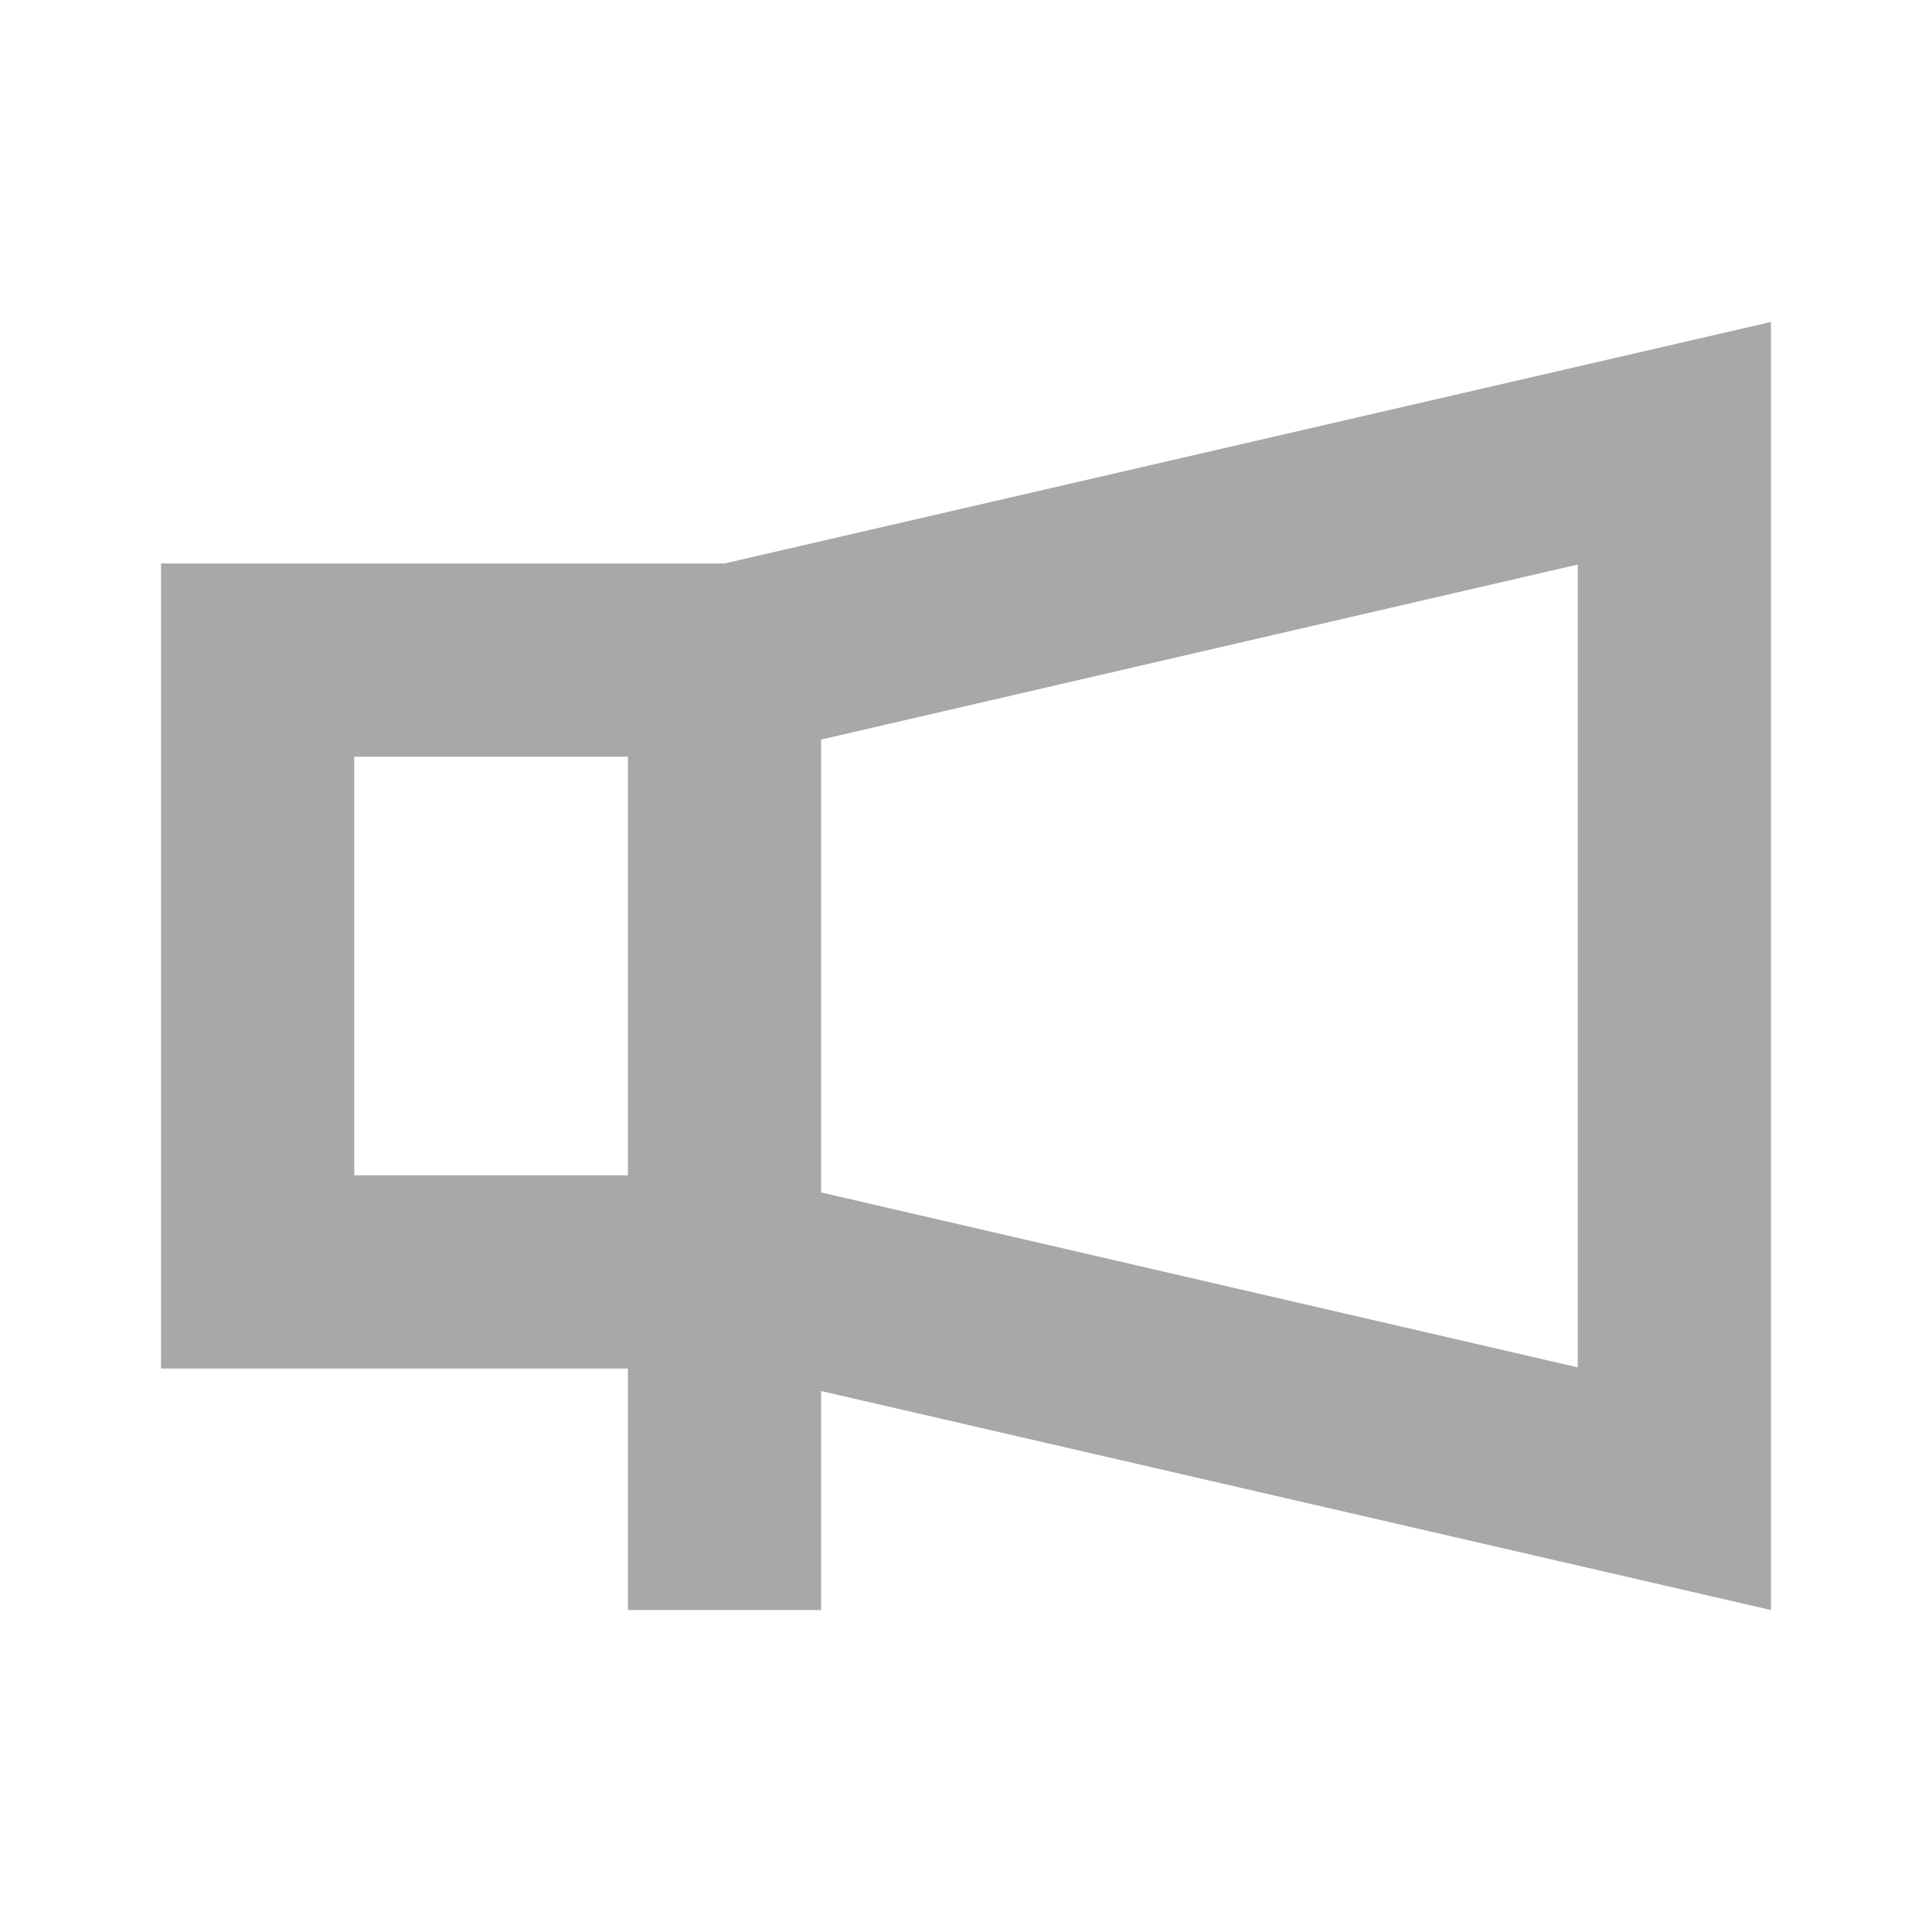 <svg width="20" height="20" viewBox="0 0 20 20" fill="none" xmlns="http://www.w3.org/2000/svg">
<path d="M7.5 5.833H1.667V14.167H6.5V16.667H8.5V14.4L18.333 16.667V3.333L7.5 5.833ZM3.667 12.167V7.833H6.5V12.167H3.667ZM16.333 14.155L8.5 12.344V7.656L16.333 5.844V14.155Z" fill="#A8A8A8"/>
</svg>
